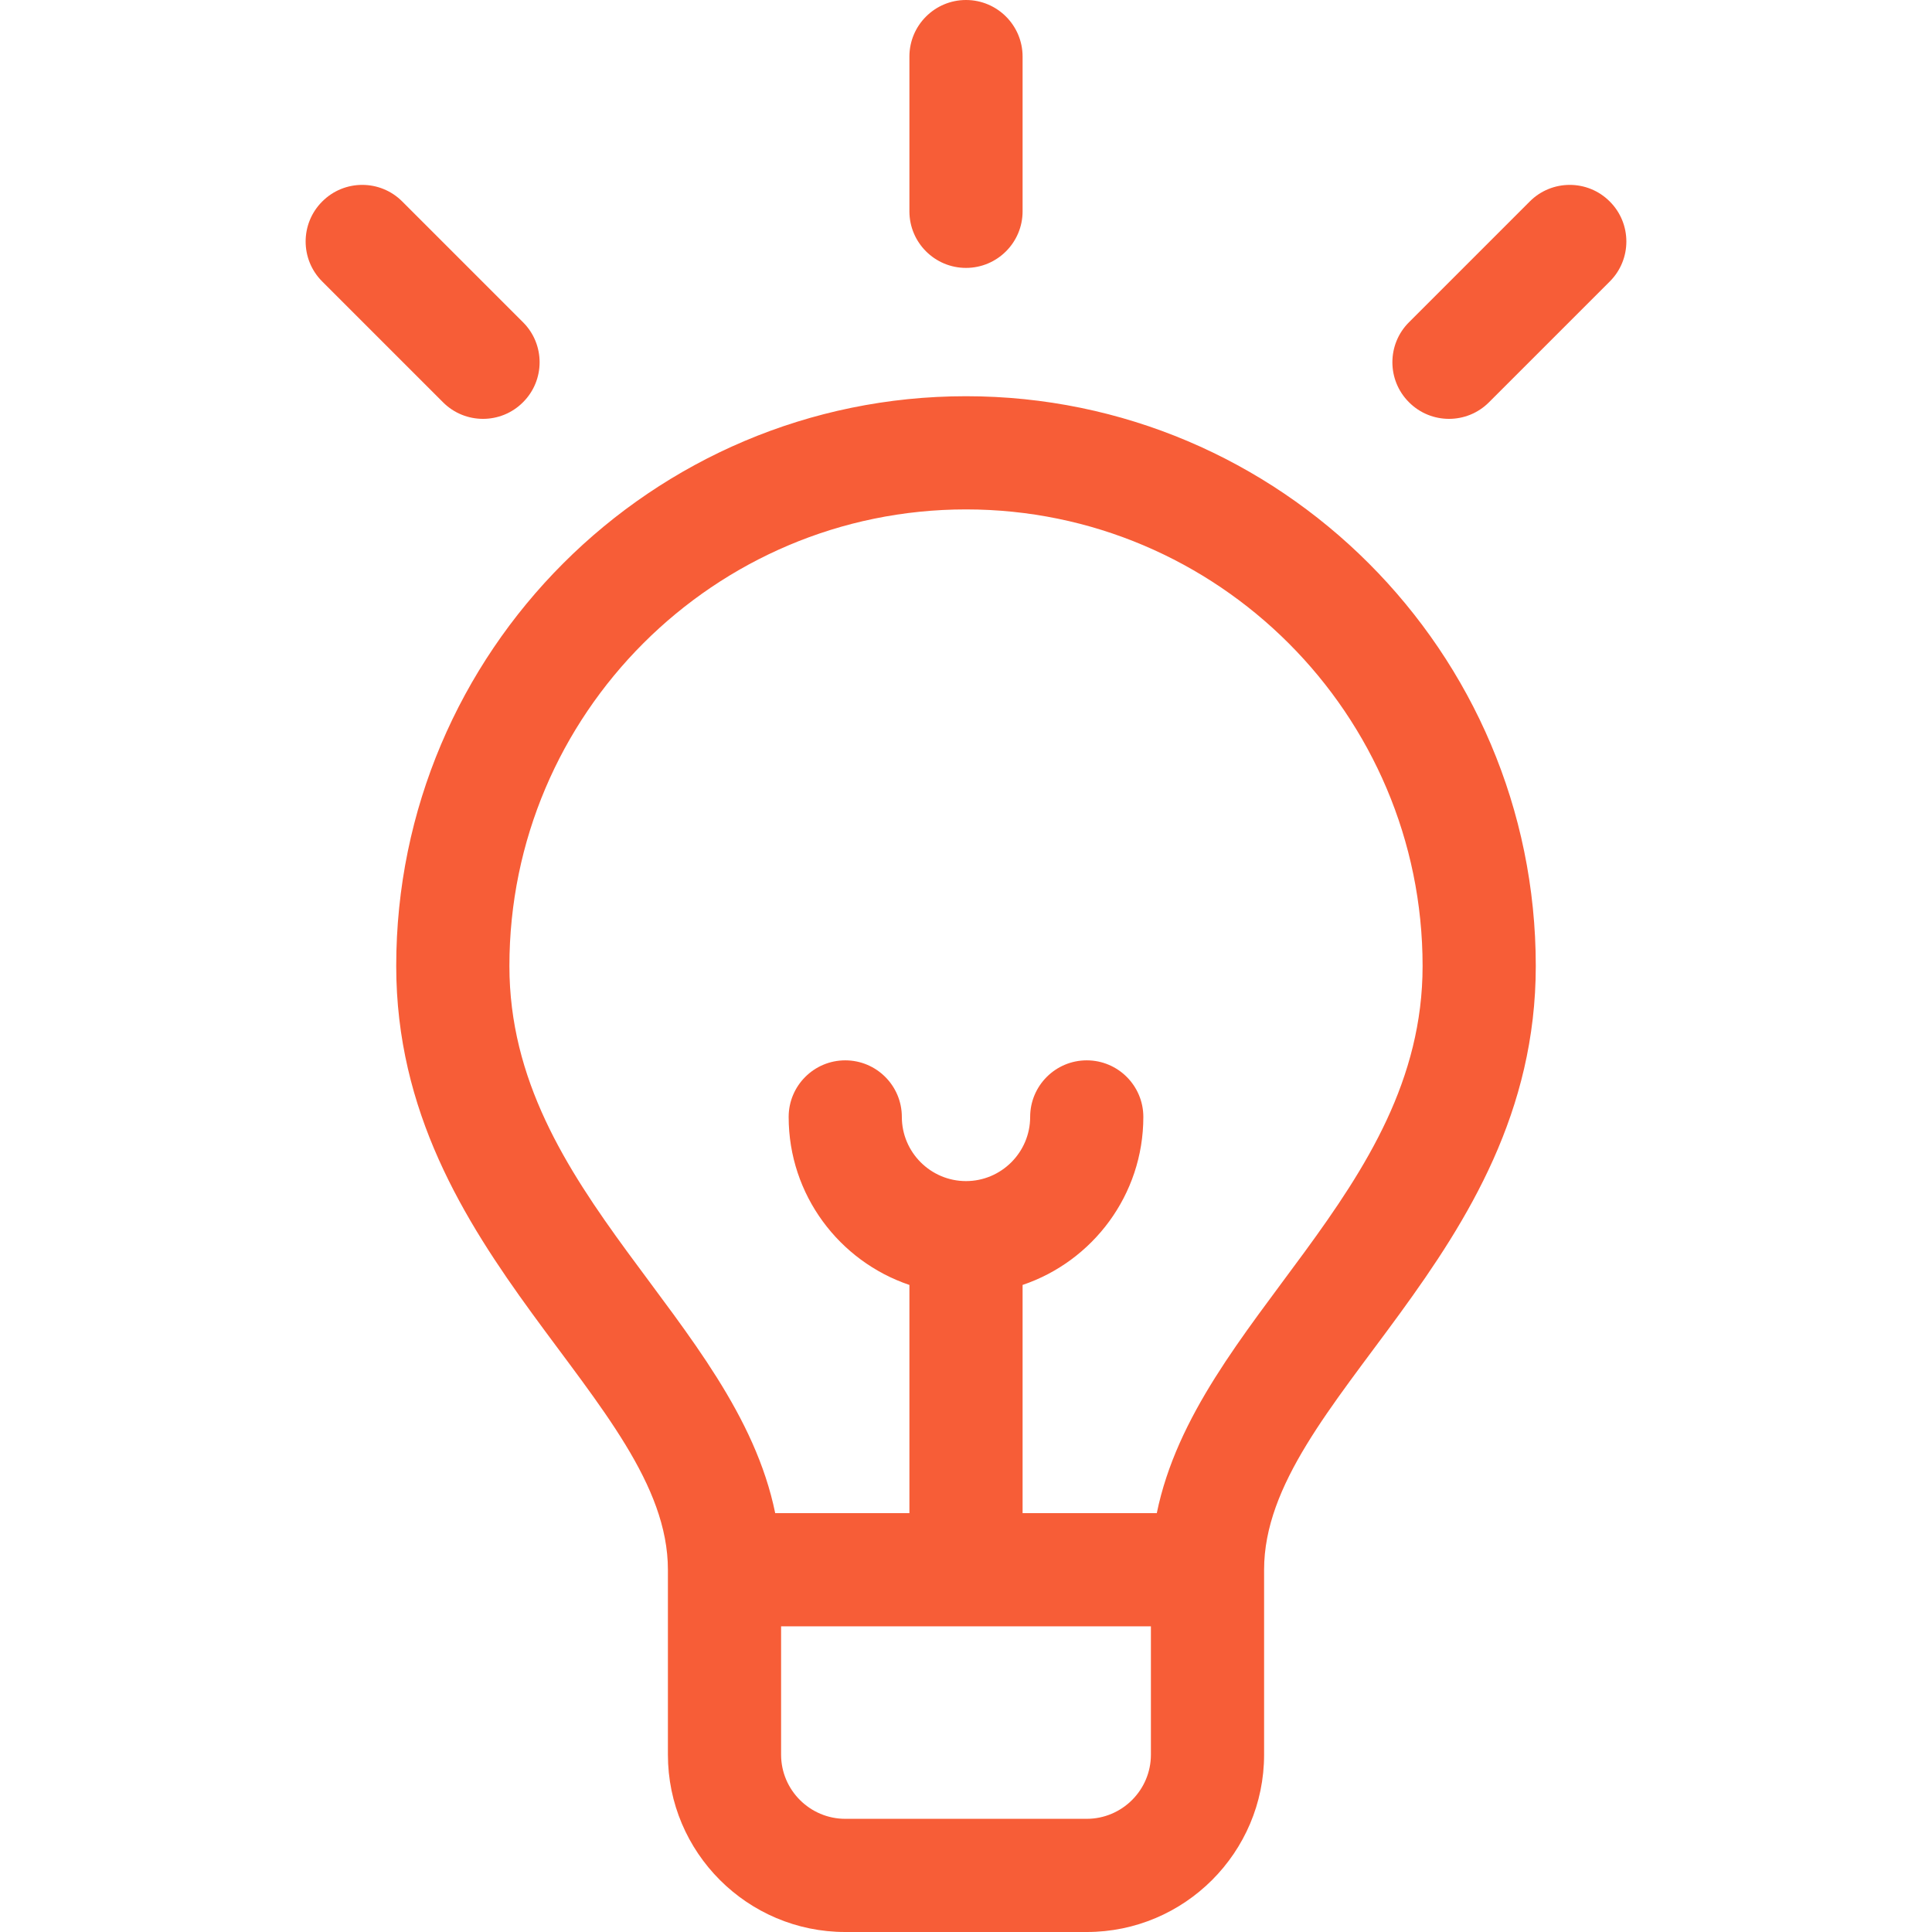 <svg width="24" height="24" viewBox="0 0 24 24" fill="none" xmlns="http://www.w3.org/2000/svg">
<path d="M12 3.328C12.388 3.328 12.703 3.013 12.703 2.625V0.703C12.703 0.315 12.388 0 12 0C11.612 0 11.297 0.315 11.297 0.703V2.625C11.297 3.013 11.612 3.328 12 3.328ZM19.997 2.503C19.723 2.228 19.277 2.228 19.003 2.503L17.503 4.003C17.228 4.277 17.228 4.723 17.503 4.997C17.777 5.272 18.223 5.272 18.497 4.997L19.997 3.497C20.272 3.223 20.272 2.777 19.997 2.503ZM6.497 4.997C6.772 4.723 6.772 4.277 6.497 4.003L4.997 2.503C4.723 2.228 4.277 2.228 4.003 2.503C3.728 2.777 3.728 3.223 4.003 3.497L5.503 4.997C5.777 5.272 6.223 5.272 6.497 4.997ZM12 4.922C8.097 4.922 4.922 8.097 4.922 12C4.922 15.618 8.297 17.39 8.297 19.5V21.797C8.297 23.012 9.285 24 10.5 24H13.5C14.715 24 15.703 23.012 15.703 21.797V19.5C15.703 17.389 19.078 15.62 19.078 12C19.078 8.097 15.903 4.922 12 4.922ZM13.5 22.594H10.5C10.061 22.594 9.703 22.236 9.703 21.797V20.203H14.297V21.797C14.297 22.236 13.939 22.594 13.5 22.594ZM14.37 18.797H12.703V15.962C13.574 15.668 14.203 14.844 14.203 13.875C14.203 13.487 13.888 13.172 13.5 13.172C13.112 13.172 12.797 13.487 12.797 13.875C12.797 14.314 12.439 14.672 12 14.672C11.561 14.672 11.203 14.314 11.203 13.875C11.203 13.487 10.888 13.172 10.5 13.172C10.112 13.172 9.797 13.487 9.797 13.875C9.797 14.844 10.426 15.668 11.297 15.962V18.797H9.63C9.135 16.379 6.328 14.827 6.328 12C6.328 8.873 8.873 6.328 12 6.328C15.127 6.328 17.672 8.873 17.672 12C17.672 14.824 14.865 16.382 14.37 18.797Z" fill="#F75D37"/>
</svg>
